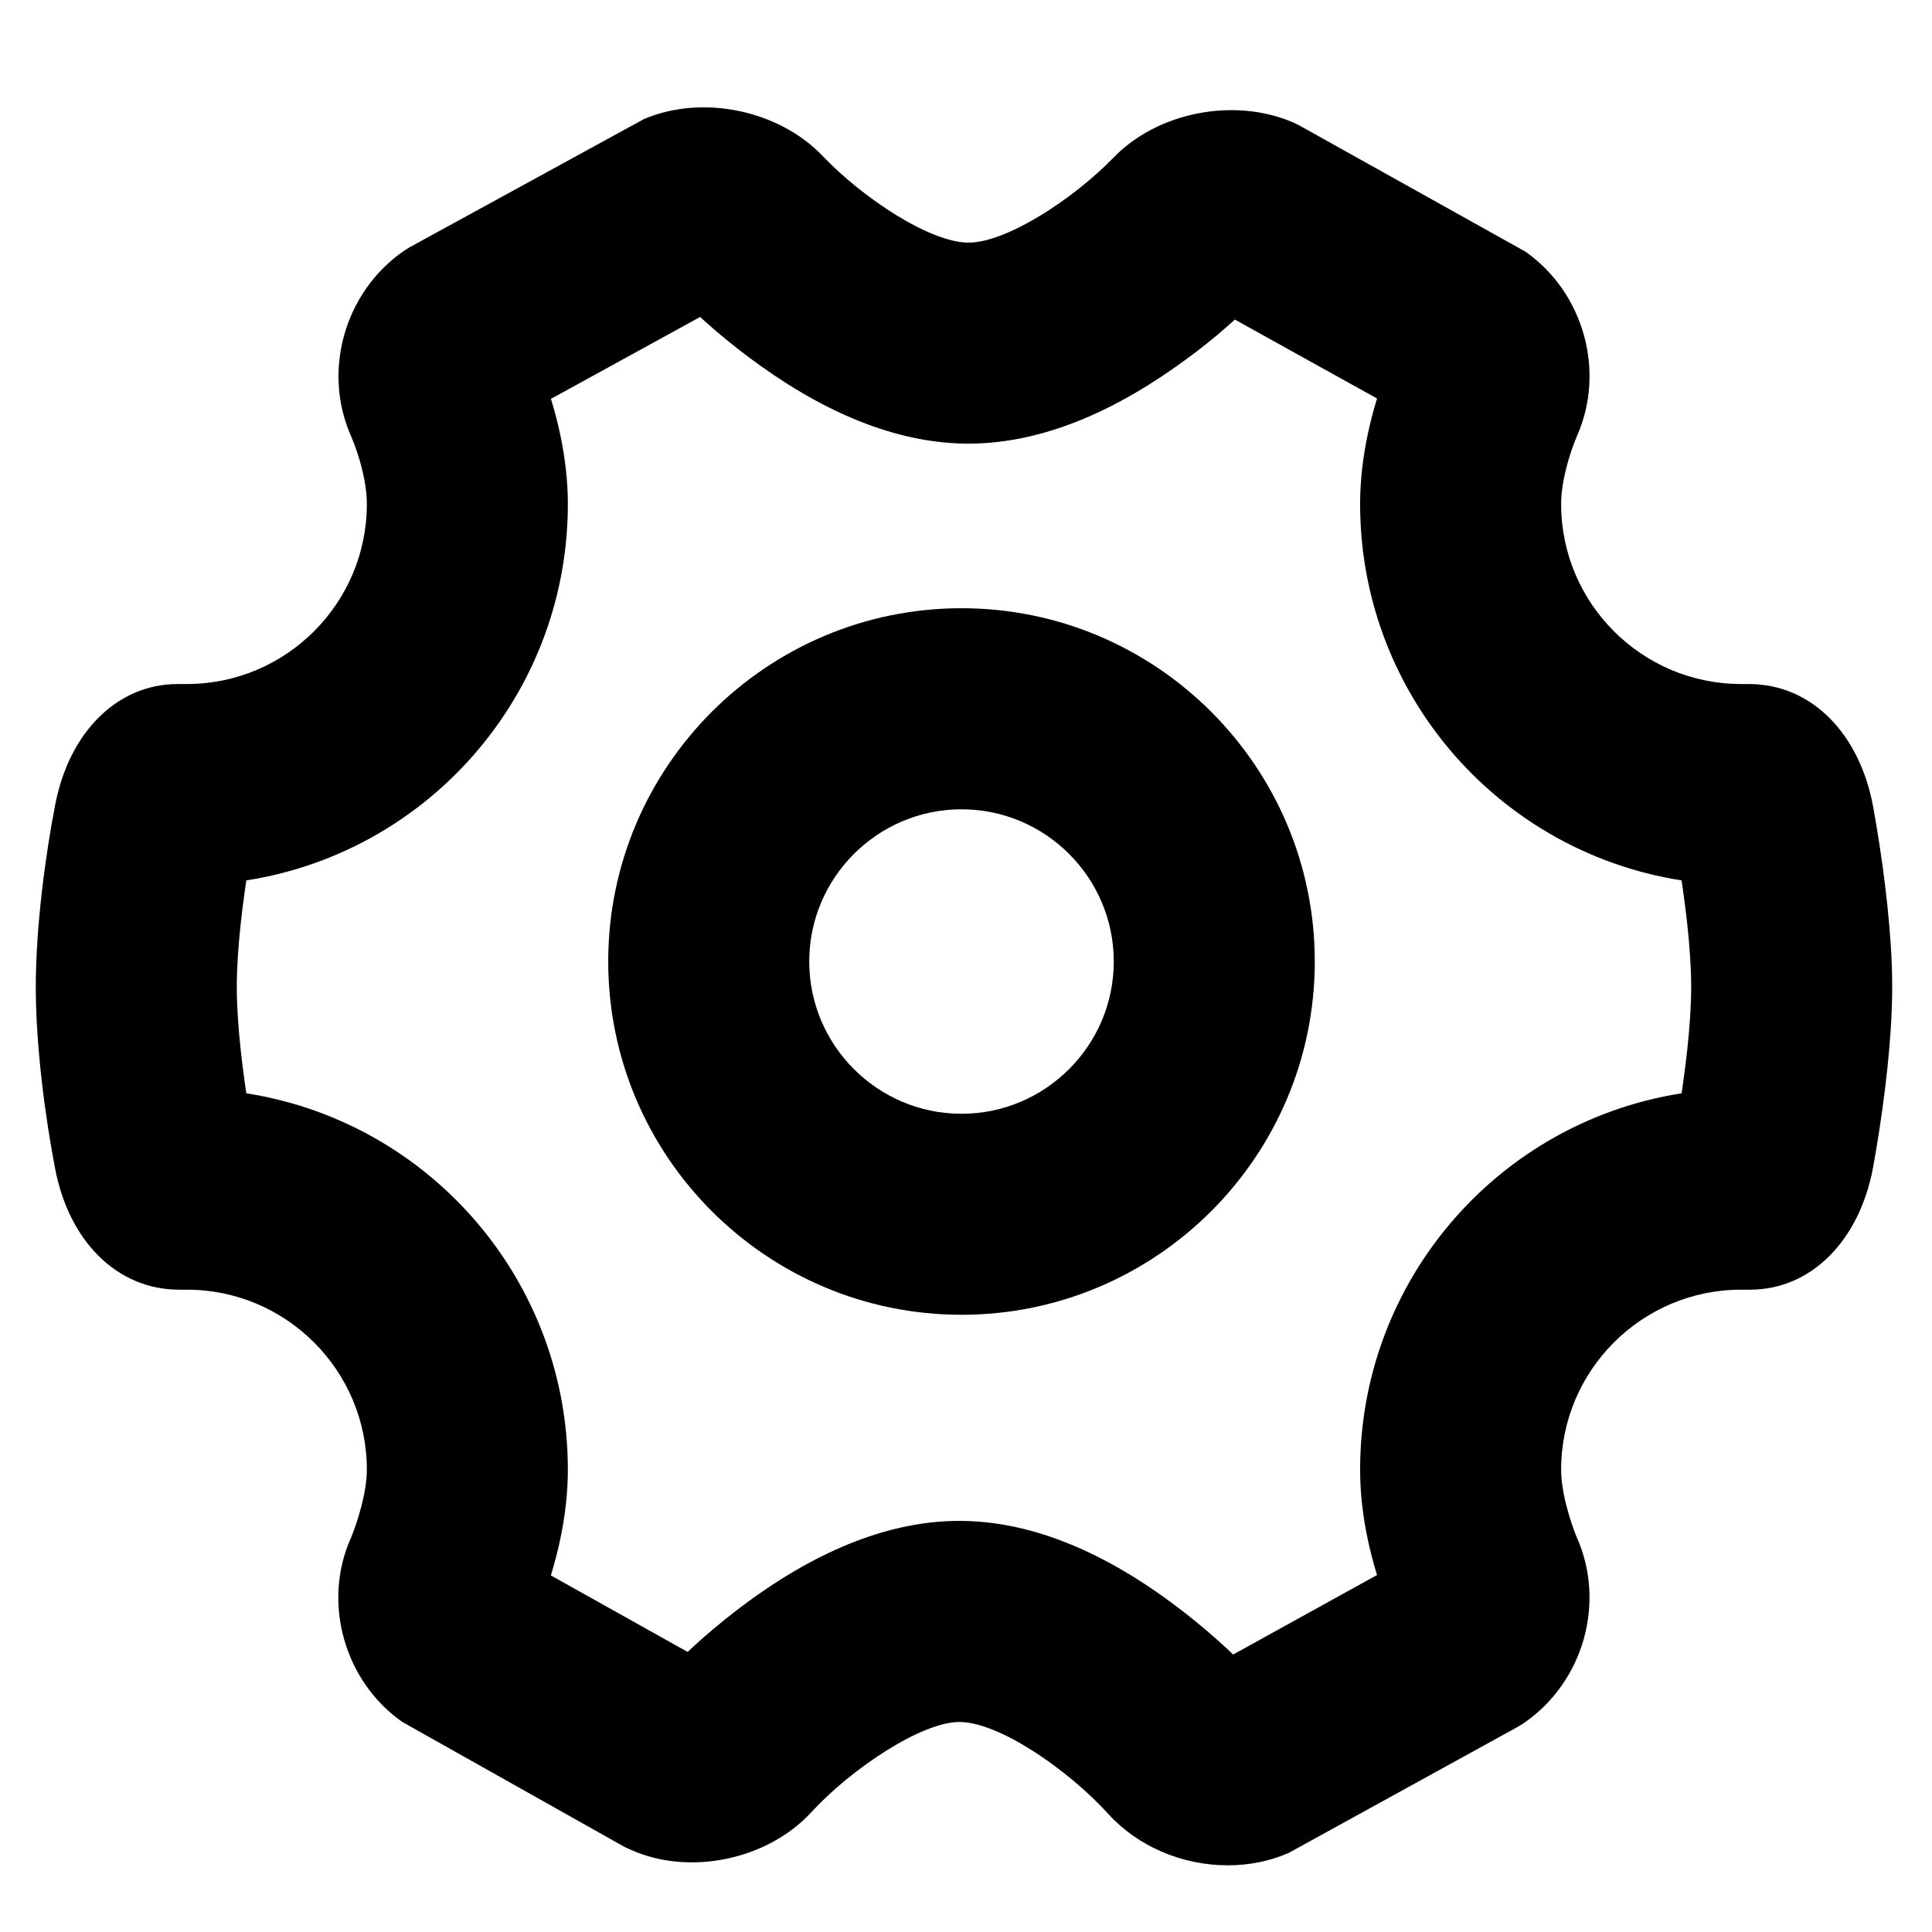 <?xml version="1.0" standalone="no"?>
<!DOCTYPE svg PUBLIC "-//W3C//DTD SVG 1.1//EN" "http://www.w3.org/Graphics/SVG/1.1/DTD/svg11.dtd">
<svg t="1598409376115" class="icon" viewBox="0 0 1024 1024" version="1.1" xmlns="http://www.w3.org/2000/svg" p-id="36672" width="128" height="128" xmlns:xlink="http://www.w3.org/1999/xlink"><defs><style type="text/css"></style></defs><path d="M926.865 362.546h-4.040c-52.595 0-95.394-42.8-95.394-95.394 0-11.786 4.284-26.362 8.431-36.163 15.201-34.194 3.531-76.058-27.465-97.684l-119.915-66.923-2.901-1.414c-31.428-13.635-72.294-5.475-95.498 18.673-20.898 21.57-56.464 44.952-76.717 44.952-20.537 0-56.33-23.838-77.269-45.843-23.206-24.378-63.769-32.887-94.868-19.603l-124.203 67.951-3.046 1.923c-31.457 21.846-43.217 63.727-27.902 98.151 4.091 9.551 8.36 23.978 8.36 35.981 0 52.595-42.8 95.394-95.394 95.394h-4.793c-32.808 0-57.948 26.457-65.065 64.356-5.063 26.157-10.221 64.203-10.221 96.184 0 31.93 5.158 69.96 10.24 96.219 7.175 37.978 32.406 64.252 65.764 64.252h4.074c52.595 0 95.394 42.8 95.394 95.394 0 1.485-0.075 3.068-0.224 4.736-0.527 5.894-1.938 12.515-3.97 19.319-1.597 5.347-2.732 8.396-4.368 12.411-15.099 33.906-3.45 75.789 27.474 97.322l117.656 66.164 3.676 1.683c31.081 13.748 72.265 5.074 95.384-20.118 21.378-23.231 58.469-47.785 78.405-47.785 21.091 0 57.752 25.407 78.994 48.779 15.602 17.166 39.106 27.197 63.2 27.197 11.417 0 22.347-2.181 32.347-6.551l121.945-67.124 3.111-1.993c31.31-21.749 43.048-63.631 27.723-98.032-1.291-3.138-2.554-6.512-4.15-11.834-2.099-7.002-3.535-13.824-4.025-19.887-0.121-1.5-0.182-2.931-0.182-4.285 0-52.595 42.8-95.394 95.394-95.394h4.691c32.827 0 58.004-26.44 65.164-64.335 0.439-2.363 1.013-5.569 1.715-9.747 1.162-6.909 2.308-14.334 3.38-22.134 1.969-14.328 3.475-28.365 4.336-41.615 0.52-7.994 0.793-15.56 0.793-22.641 0-7.054-0.271-14.586-0.785-22.541-0.86-13.301-2.369-27.392-4.345-41.774-1.072-7.804-2.218-15.232-3.38-22.142-0.703-4.179-1.277-7.385-1.677-9.54-7.228-38.262-32.492-64.543-65.852-64.543zM889.063 593.434l18.697 3.162-1.546-18.9c-104.641 8.559-185.324 95.987-185.324 201.255 0 24.74 5.88 49.32 14.363 71.515l17.713-6.77-9.171-16.598-102.682 56.733 9.171 16.598 13.715-13.096c-11.3-11.834-25.541-24.882-42.697-37.582-38.678-28.72-76.624-43.644-112.835-43.644-35.837 0-73.477 14.633-111.971 42.835-17.151 12.558-31.574 25.592-42.52 36.973l13.667 13.145 9.256-16.551-98.813-55.261-9.256 16.551 17.679 6.859c8.537-22.005 14.466-46.927 14.466-71.707 0-105.275-80.688-192.697-185.358-201.255l-1.545 18.9 18.697-3.162c-4.195-24.806-7.267-50.689-7.267-70.348 0-19.714 3.071-45.603 7.267-70.417l-18.697-3.162 1.539 18.9c104.663-8.52 185.365-95.969 185.365-201.256 0-24.637-5.902-49.309-14.363-71.447l-17.713 6.77 9.127 16.622 105.25-57.795-9.127-16.622-13.459 13.359c10.957 11.039 25.31 23.681 42.587 35.984 37.92 27.075 74.917 41.111 110.087 41.111 34.784 0 71.496-13.774 109.244-40.328 16.977-11.946 27.702-21.23 42.138-34.87l-13.024-13.783-9.204 16.58 101.278 56.22 9.204-16.58-17.683-6.848c-8.463 21.853-14.427 46.754-14.427 71.628 0 105.281 80.696 192.735 185.33 201.256l1.539-18.9-18.699 3.155c4.231 25.077 7.303 50.871 7.303 70.424 0 19.627-3.059 45.265-7.301 70.348z" p-id="36673"></path><path d="M322.371 509.616c0 103.26 83.986 187.246 187.246 187.246 103.26 0 187.246-83.986 187.246-187.246 0-103.26-83.986-187.246-187.246-187.246-103.26 0-187.246 83.986-187.246 187.246zM509.617 590.322c-44.48 0-80.706-36.226-80.706-80.706 0-44.45 36.23-80.672 80.706-80.672 44.476 0 80.706 36.221 80.706 80.672 0 44.48-36.226 80.706-80.706 80.706z" p-id="36674"></path></svg>